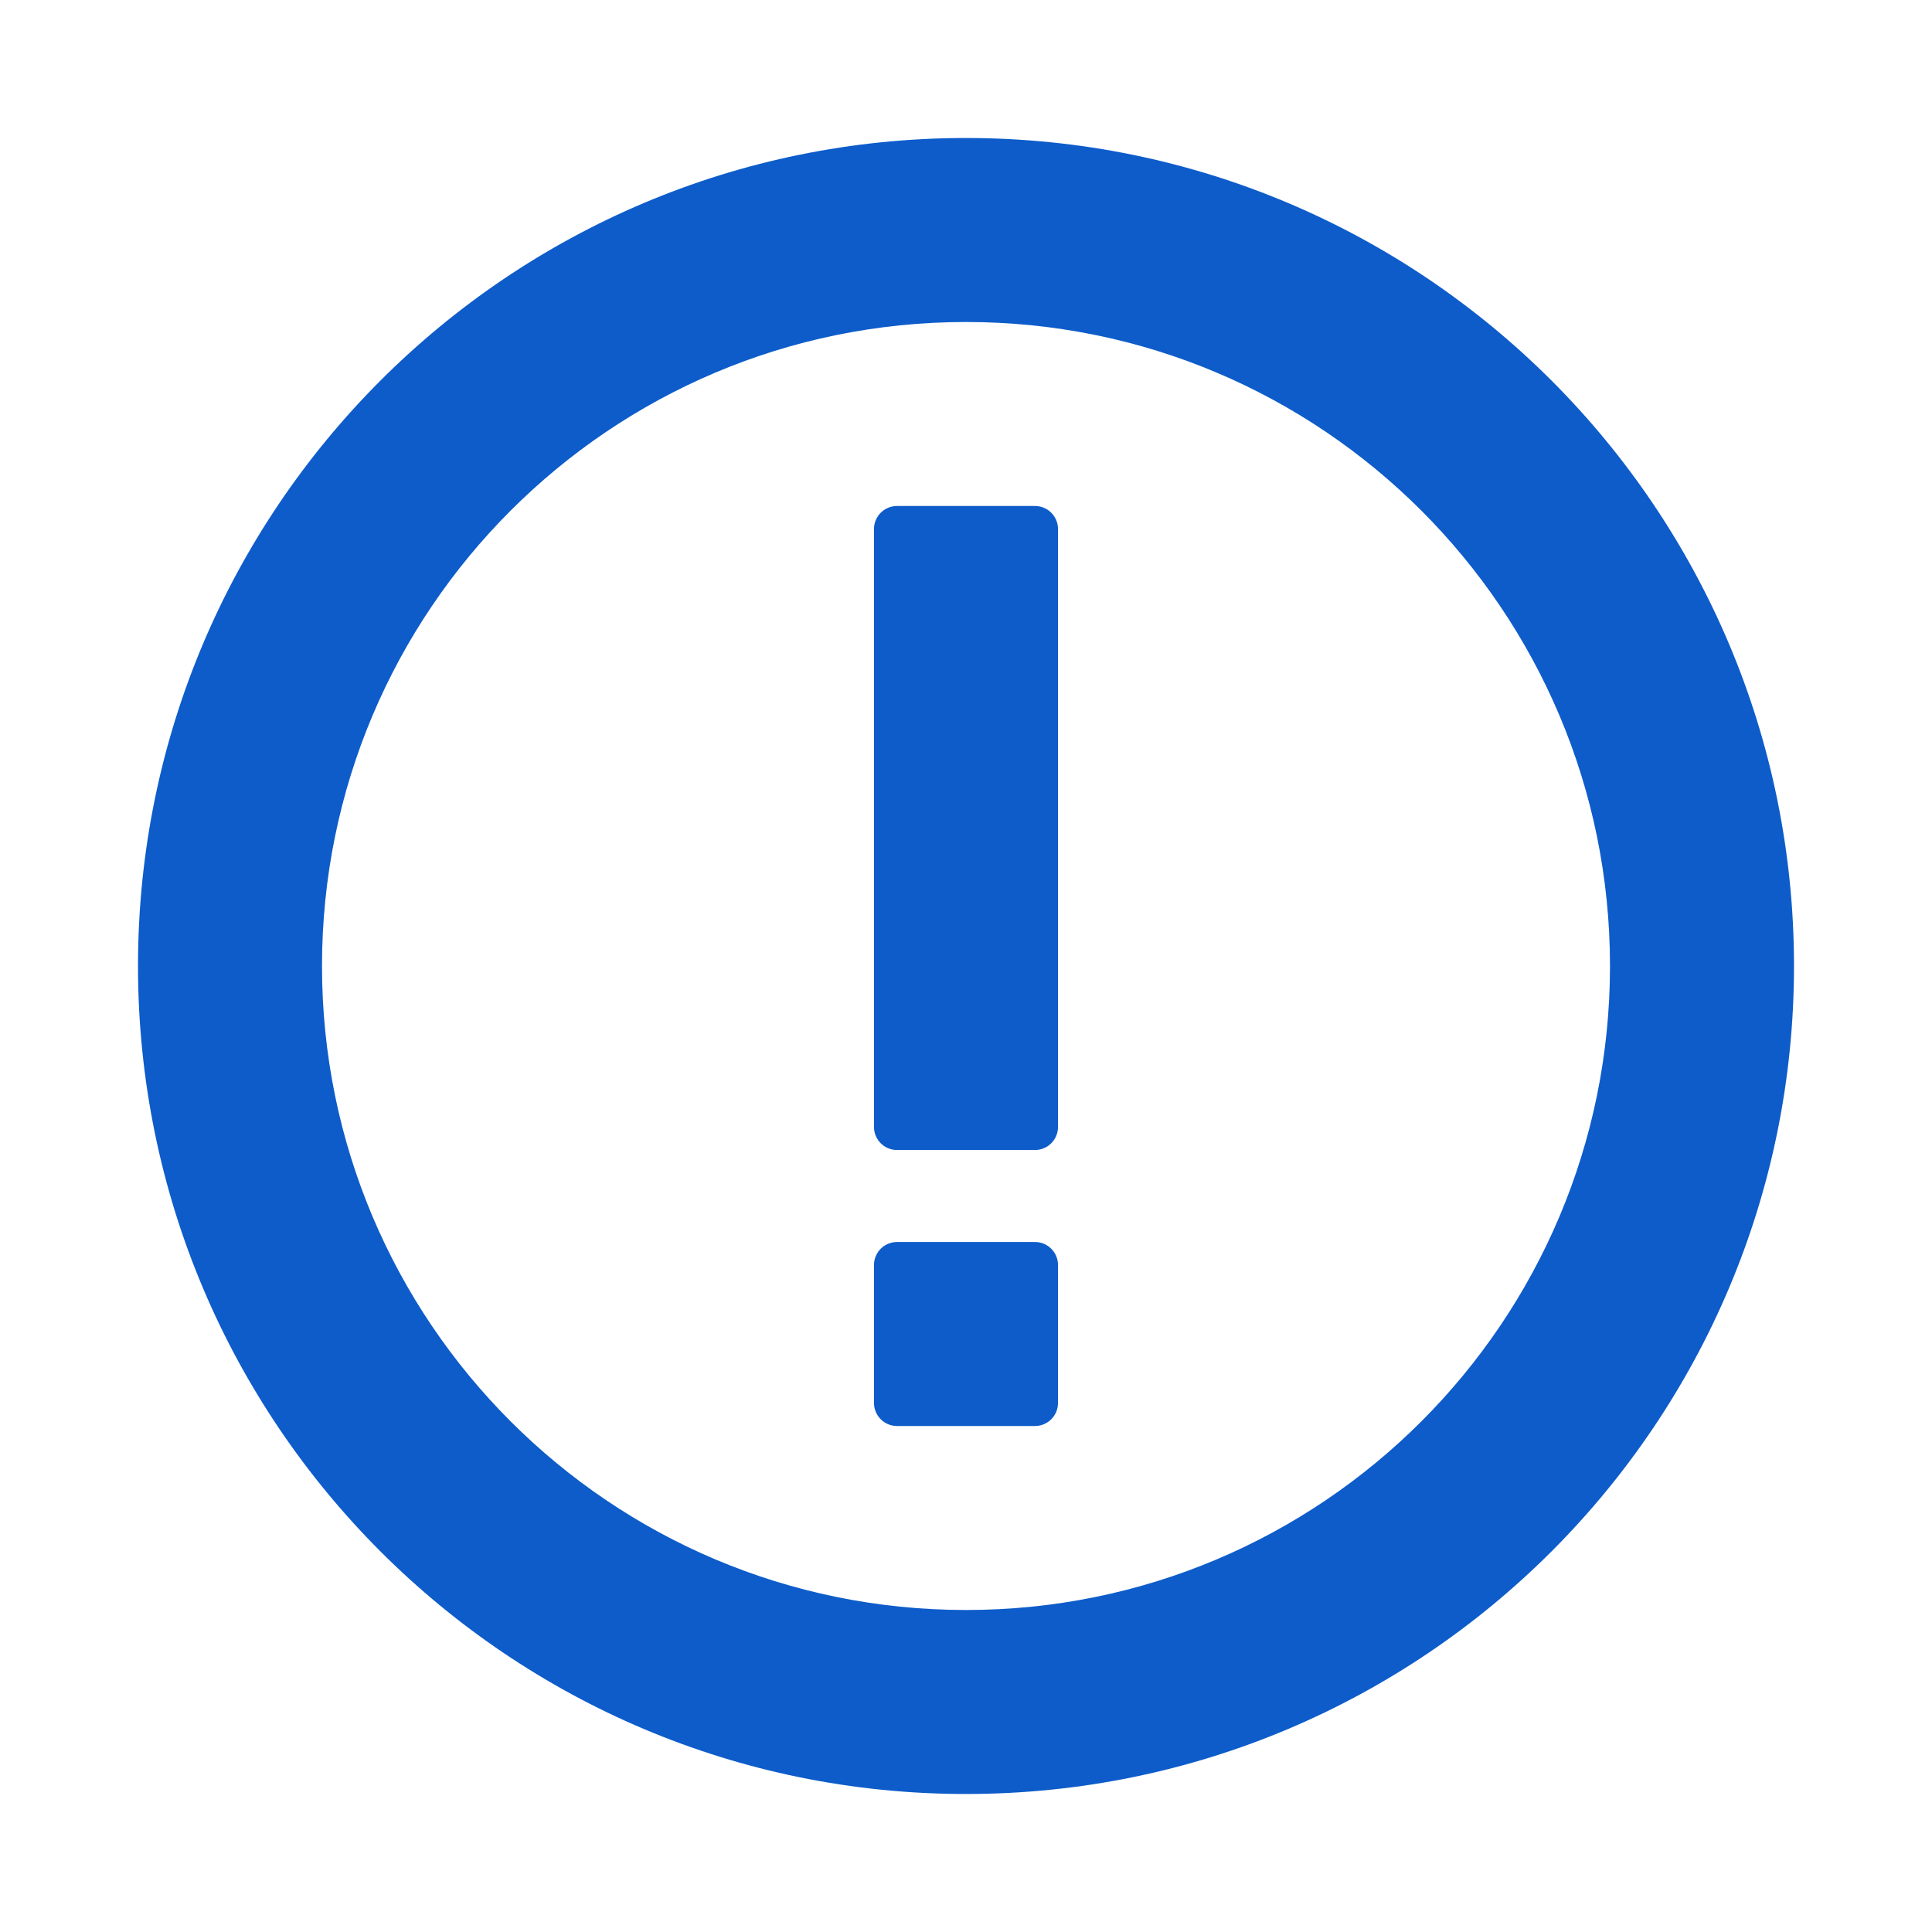 <svg xmlns="http://www.w3.org/2000/svg" viewBox="0 0 42 42" class="design-iconfont">
  <path d="M21,3 C30.941,3 39,11.059 39,21 C39,30.941 30.941,39 21,39 C11.059,39 3,30.941 3,21 C3,11.059 11.059,3 21,3 Z M21,7 C13.268,7 7,13.268 7,21 C7,28.732 13.268,35 21,35 C28.732,35 35,28.732 35,21 C35,13.268 28.732,7 21,7 Z M22.5,27 C22.776,27 23,27.224 23,27.5 L23,30.5 C23,30.776 22.776,31 22.5,31 L19.5,31 C19.224,31 19,30.776 19,30.5 L19,27.5 C19,27.224 19.224,27 19.5,27 L22.5,27 Z M22.5,11 C22.776,11 23,11.224 23,11.5 L23,24.5 C23,24.776 22.776,25 22.5,25 L19.5,25 C19.224,25 19,24.776 19,24.5 L19,11.5 C19,11.224 19.224,11 19.5,11 L22.5,11 Z" fill="#0D5CCA" fill-rule="nonzero"/>
</svg>

